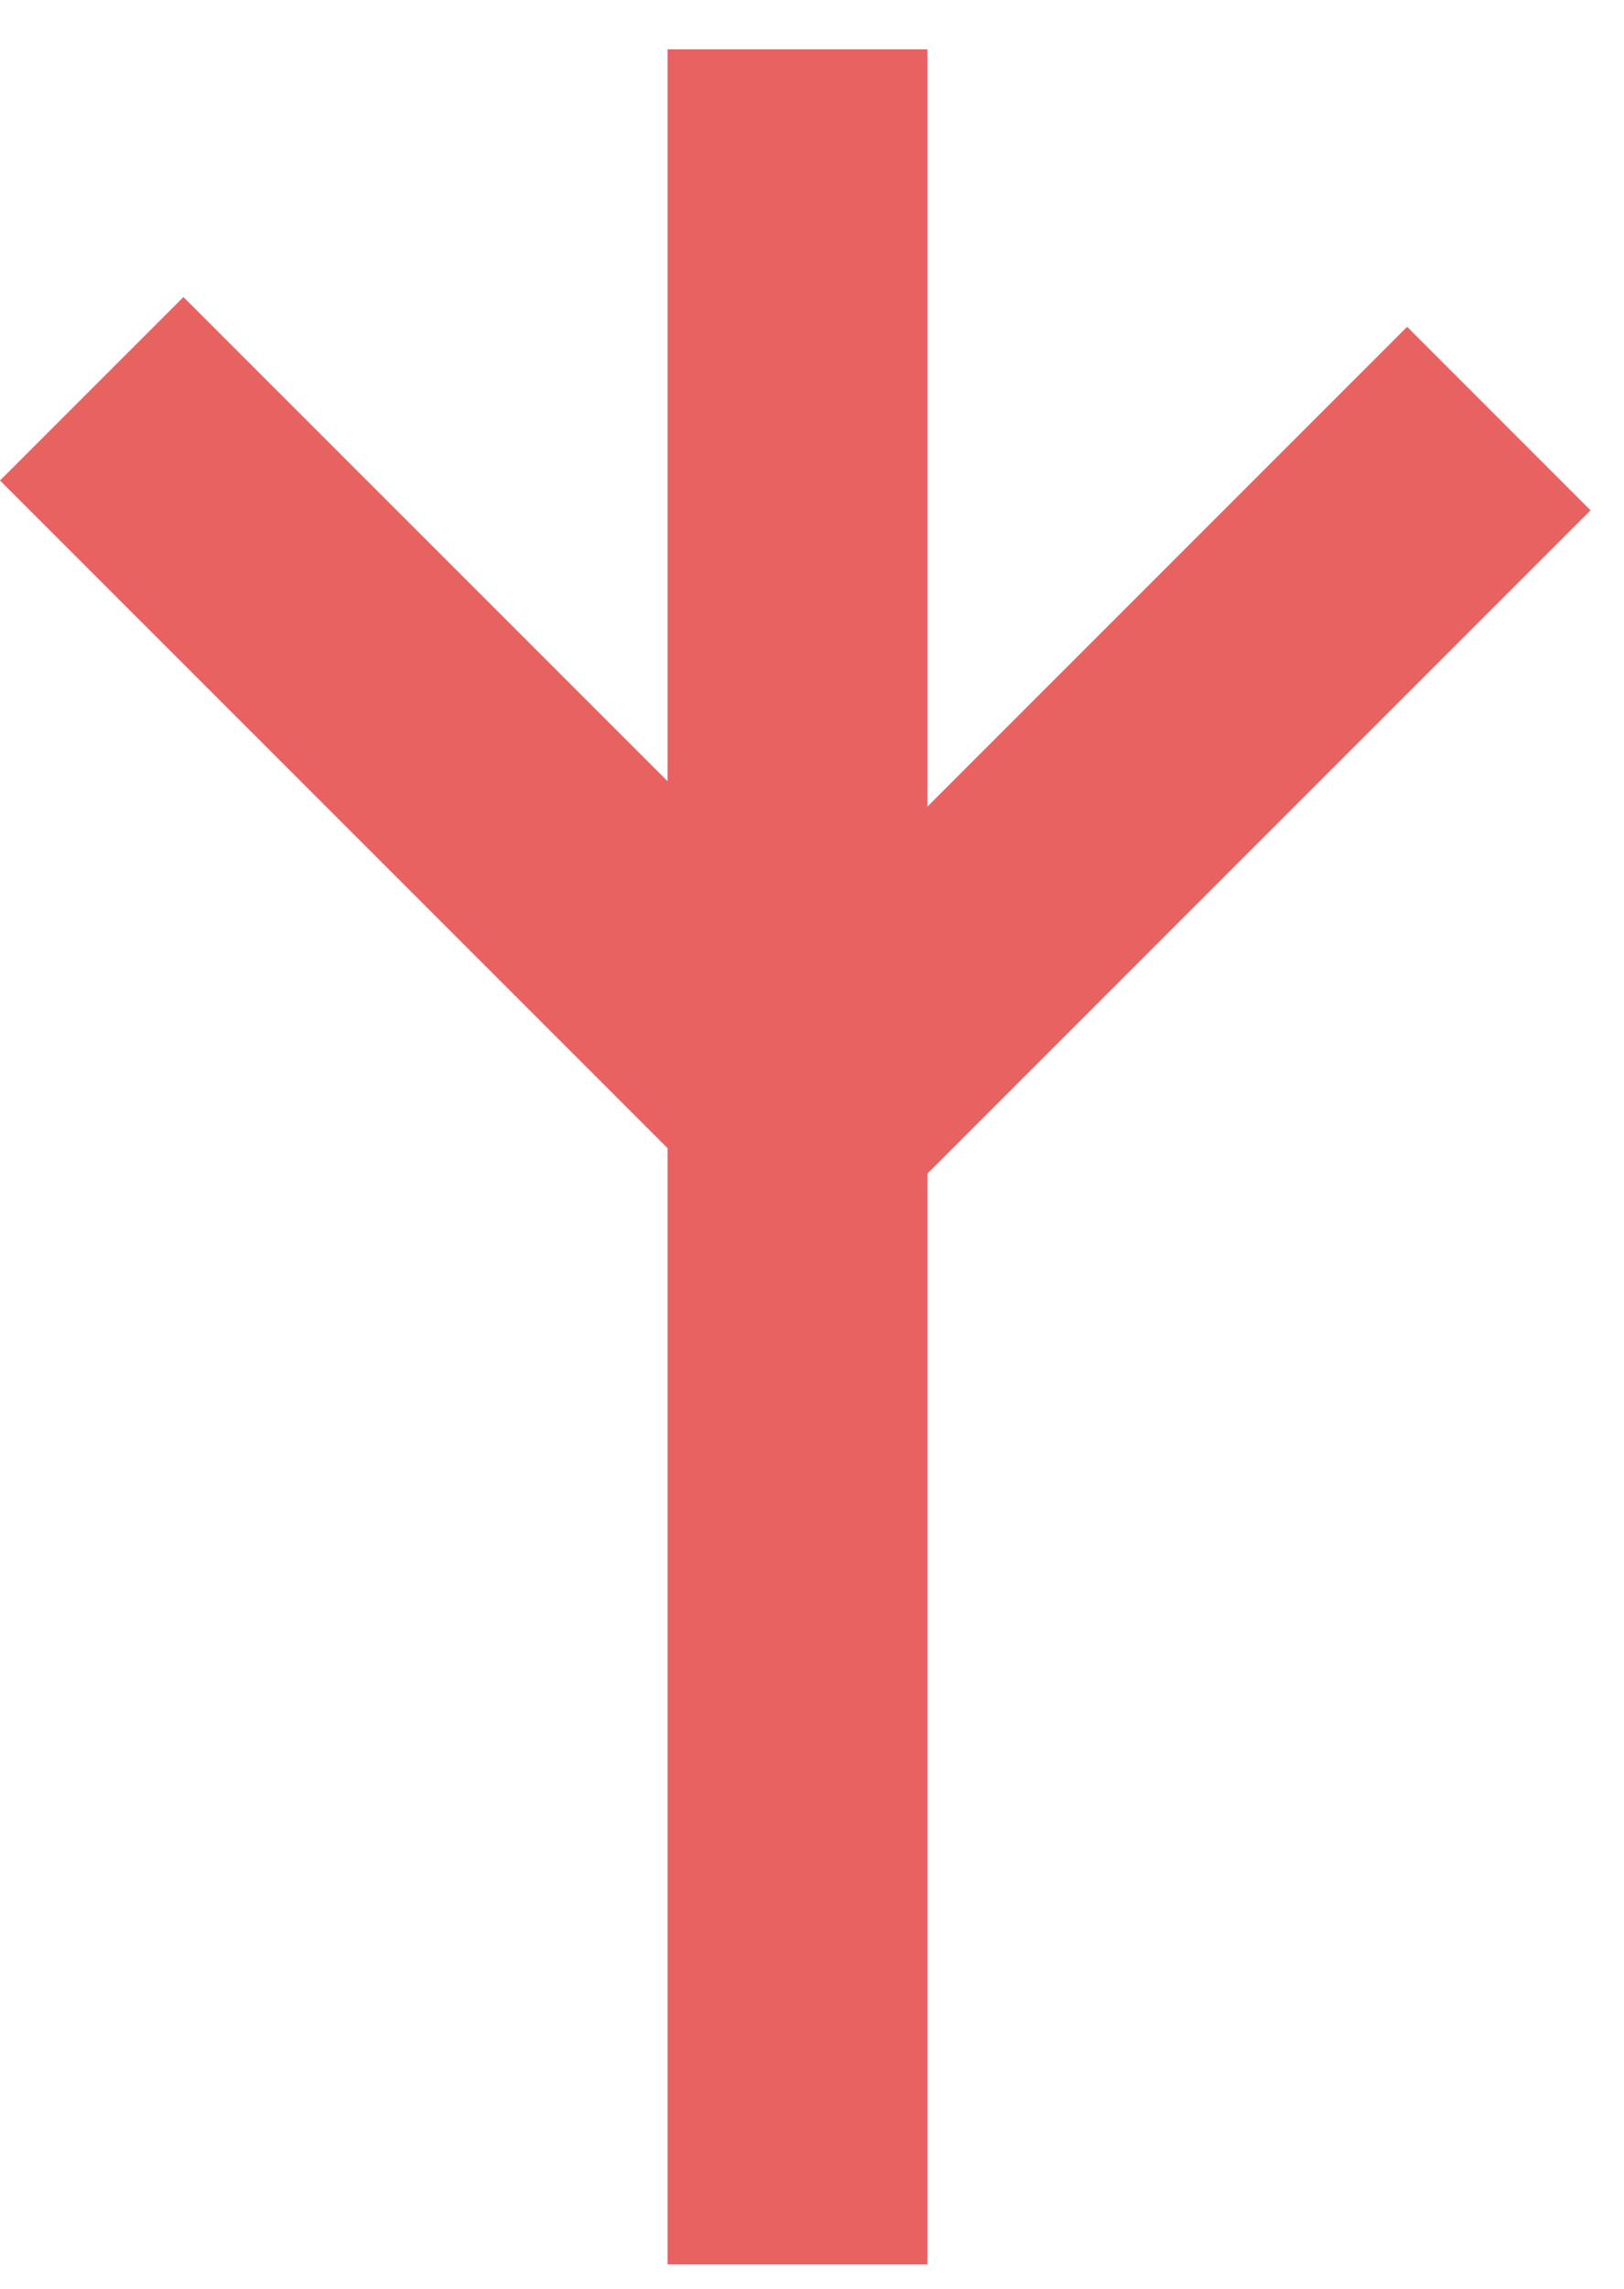 <svg width="22" height="31" viewBox="0 0 22 31" fill="none" xmlns="http://www.w3.org/2000/svg">
<path d="M9.043 0.668L9.043 30.669L12.564 30.669L12.564 0.668L9.043 0.668Z" fill="#E96262"/>
<path d="M19.062 4.426L9.633 13.855L12.118 16.341L21.547 6.912L19.062 4.426Z" fill="#E96262"/>
<path d="M2.485 4.023L0 6.508L9.658 16.166L12.143 13.68L2.485 4.023Z" fill="#E96262"/>
</svg>
